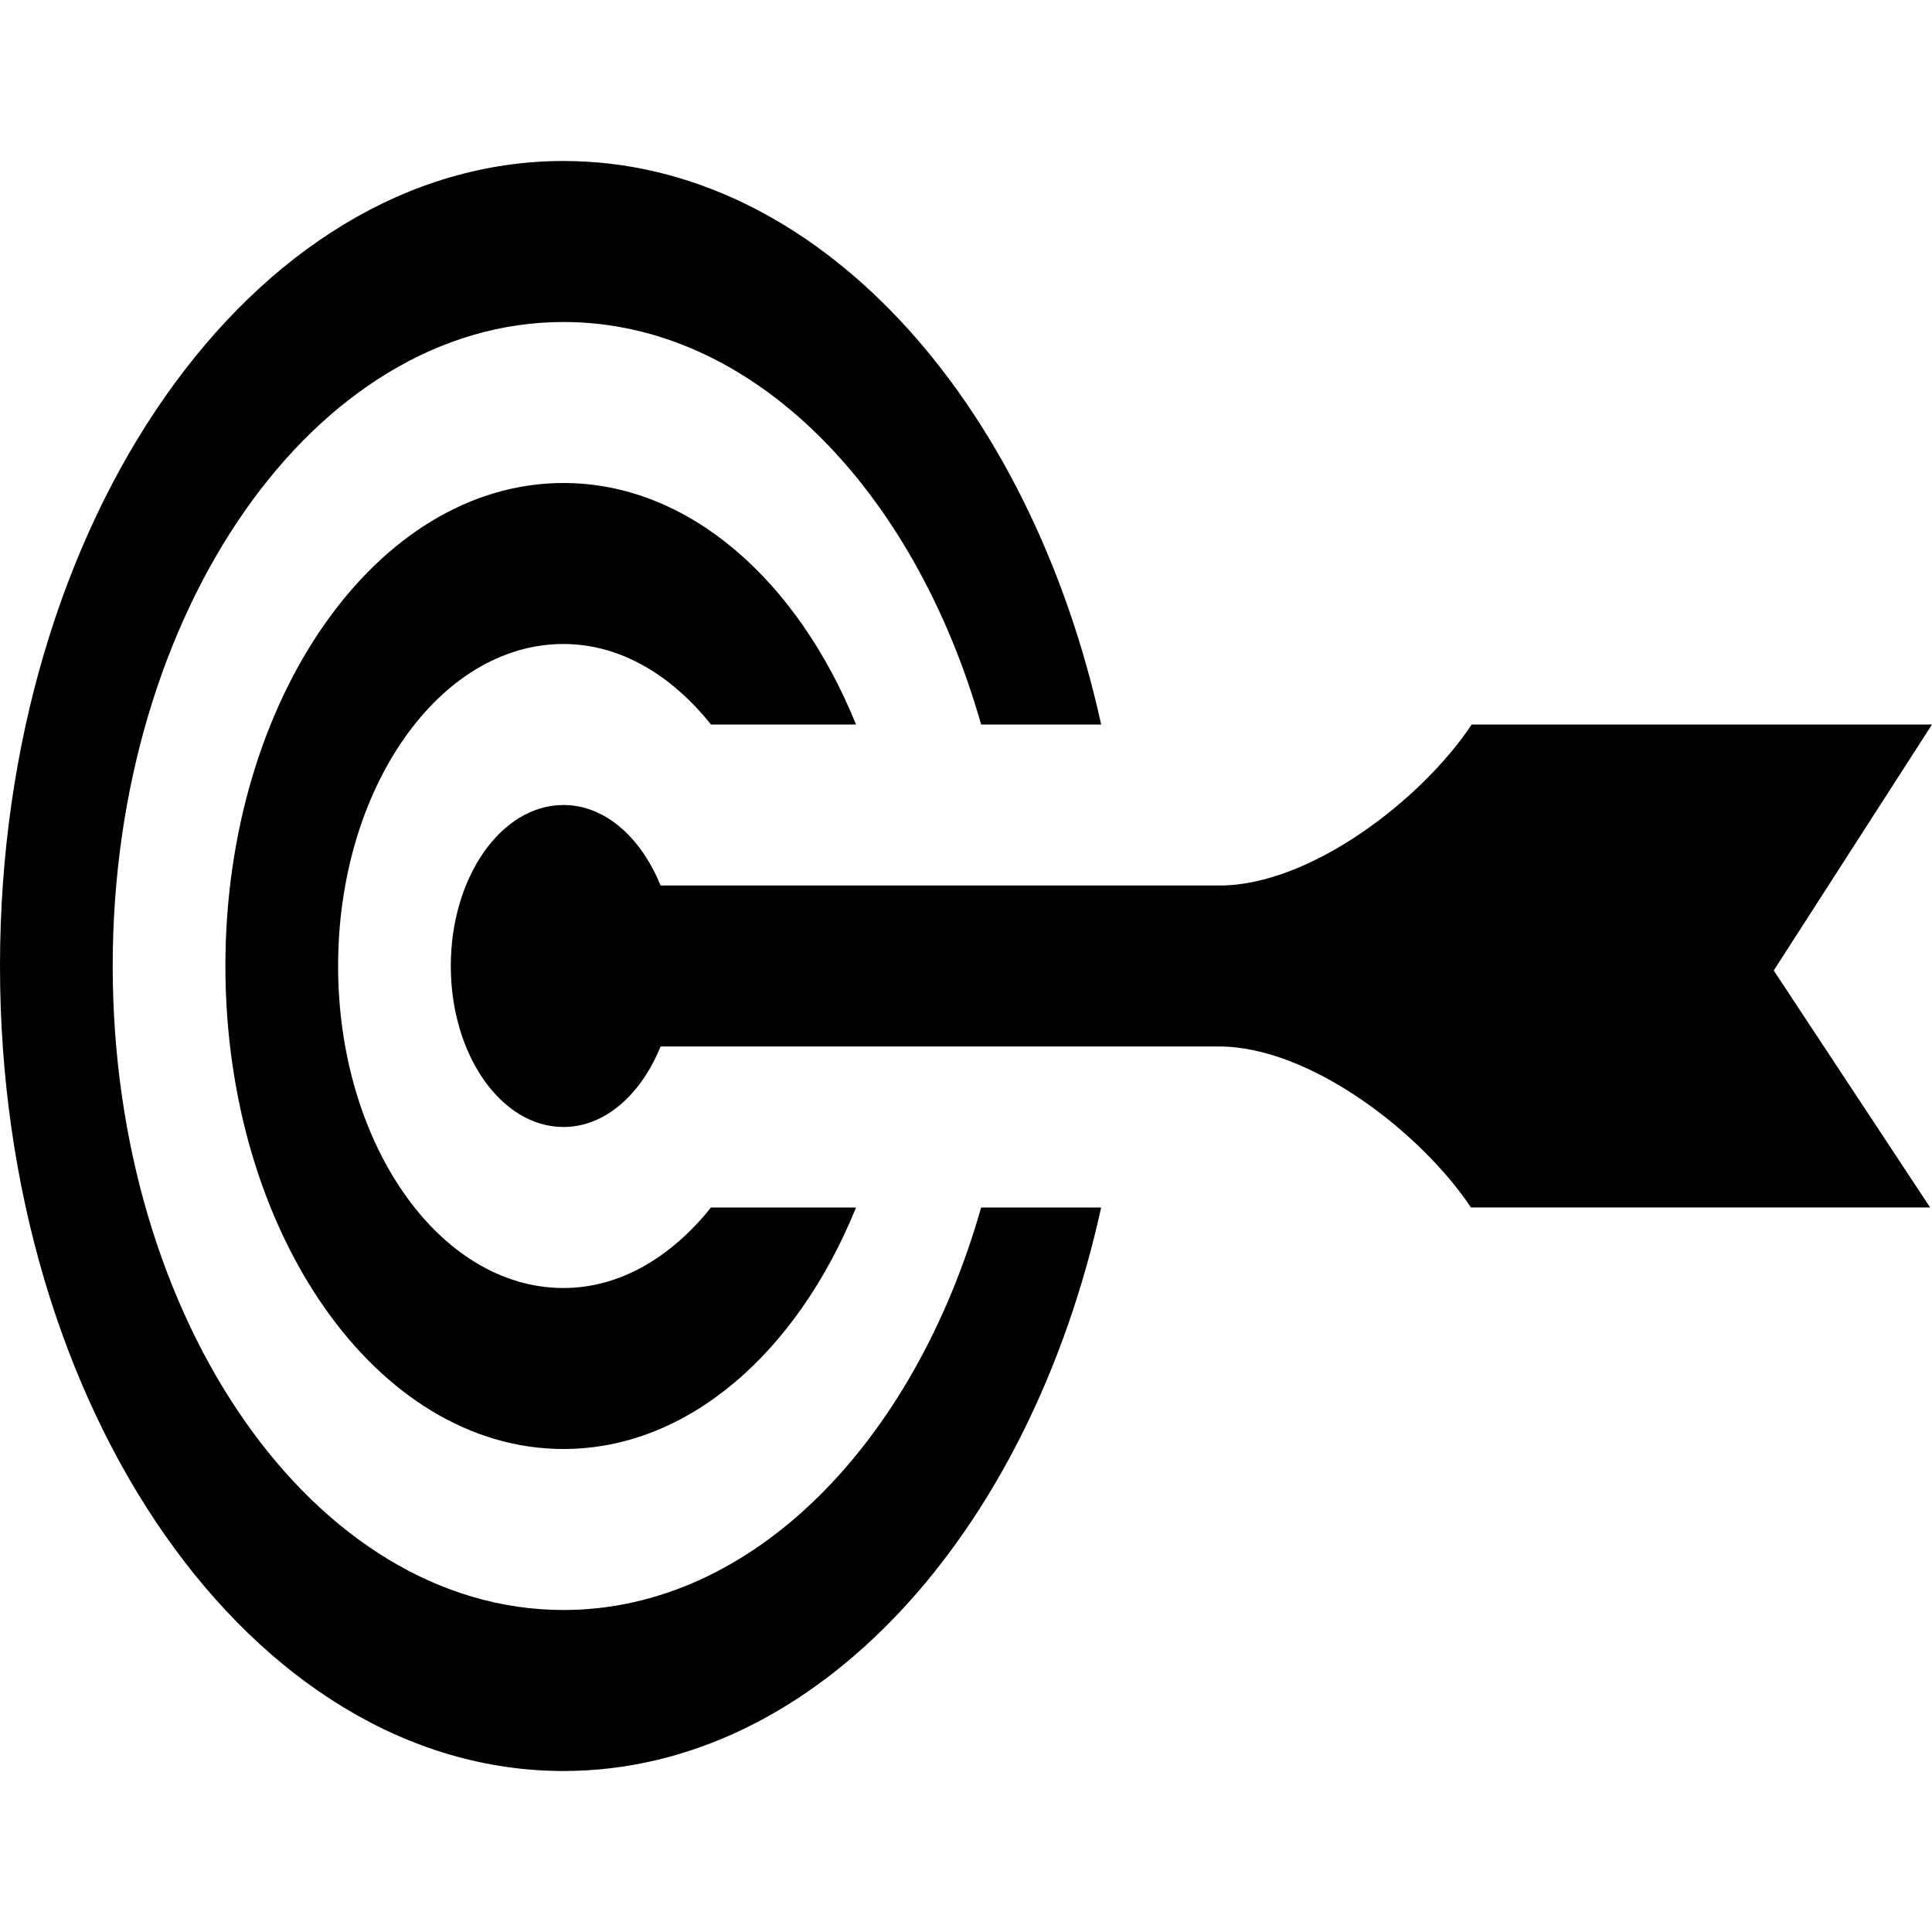 <svg xmlns="http://www.w3.org/2000/svg" width="24" height="24" viewBox="0 0 24 24"><path d="M13.679 15c-.893 4.057-3.544 7-6.679 7-3.866 0-7-4.477-7-10s3.134-10 7-10c3.135 0 5.786 2.943 6.679 7h-1.491c-.834-2.928-2.843-5-5.188-5-3.088 0-5.6 3.589-5.6 8s2.512 8 5.6 8c2.345 0 4.354-2.072 5.188-5h1.491zm-6.679-9c-2.32 0-4.2 2.686-4.2 6s1.88 6 4.2 6c1.555 0 2.907-1.208 3.634-3h-1.802c-.492.615-1.128 1-1.832 1-1.544 0-2.8-1.794-2.8-4s1.256-4 2.8-4c.704 0 1.34.385 1.832 1h1.802c-.727-1.792-2.079-3-3.634-3zm17 3h-5.718c-.623.937-2.006 2-3.131 2h-6.945c-.242-.595-.689-1-1.206-1-.773 0-1.4.896-1.4 2s.627 2 1.4 2c.517 0 .964-.405 1.206-1h6.938c1.128 0 2.507 1.067 3.129 2h5.704l-1.943-2.944 1.966-3.056z"/></svg>